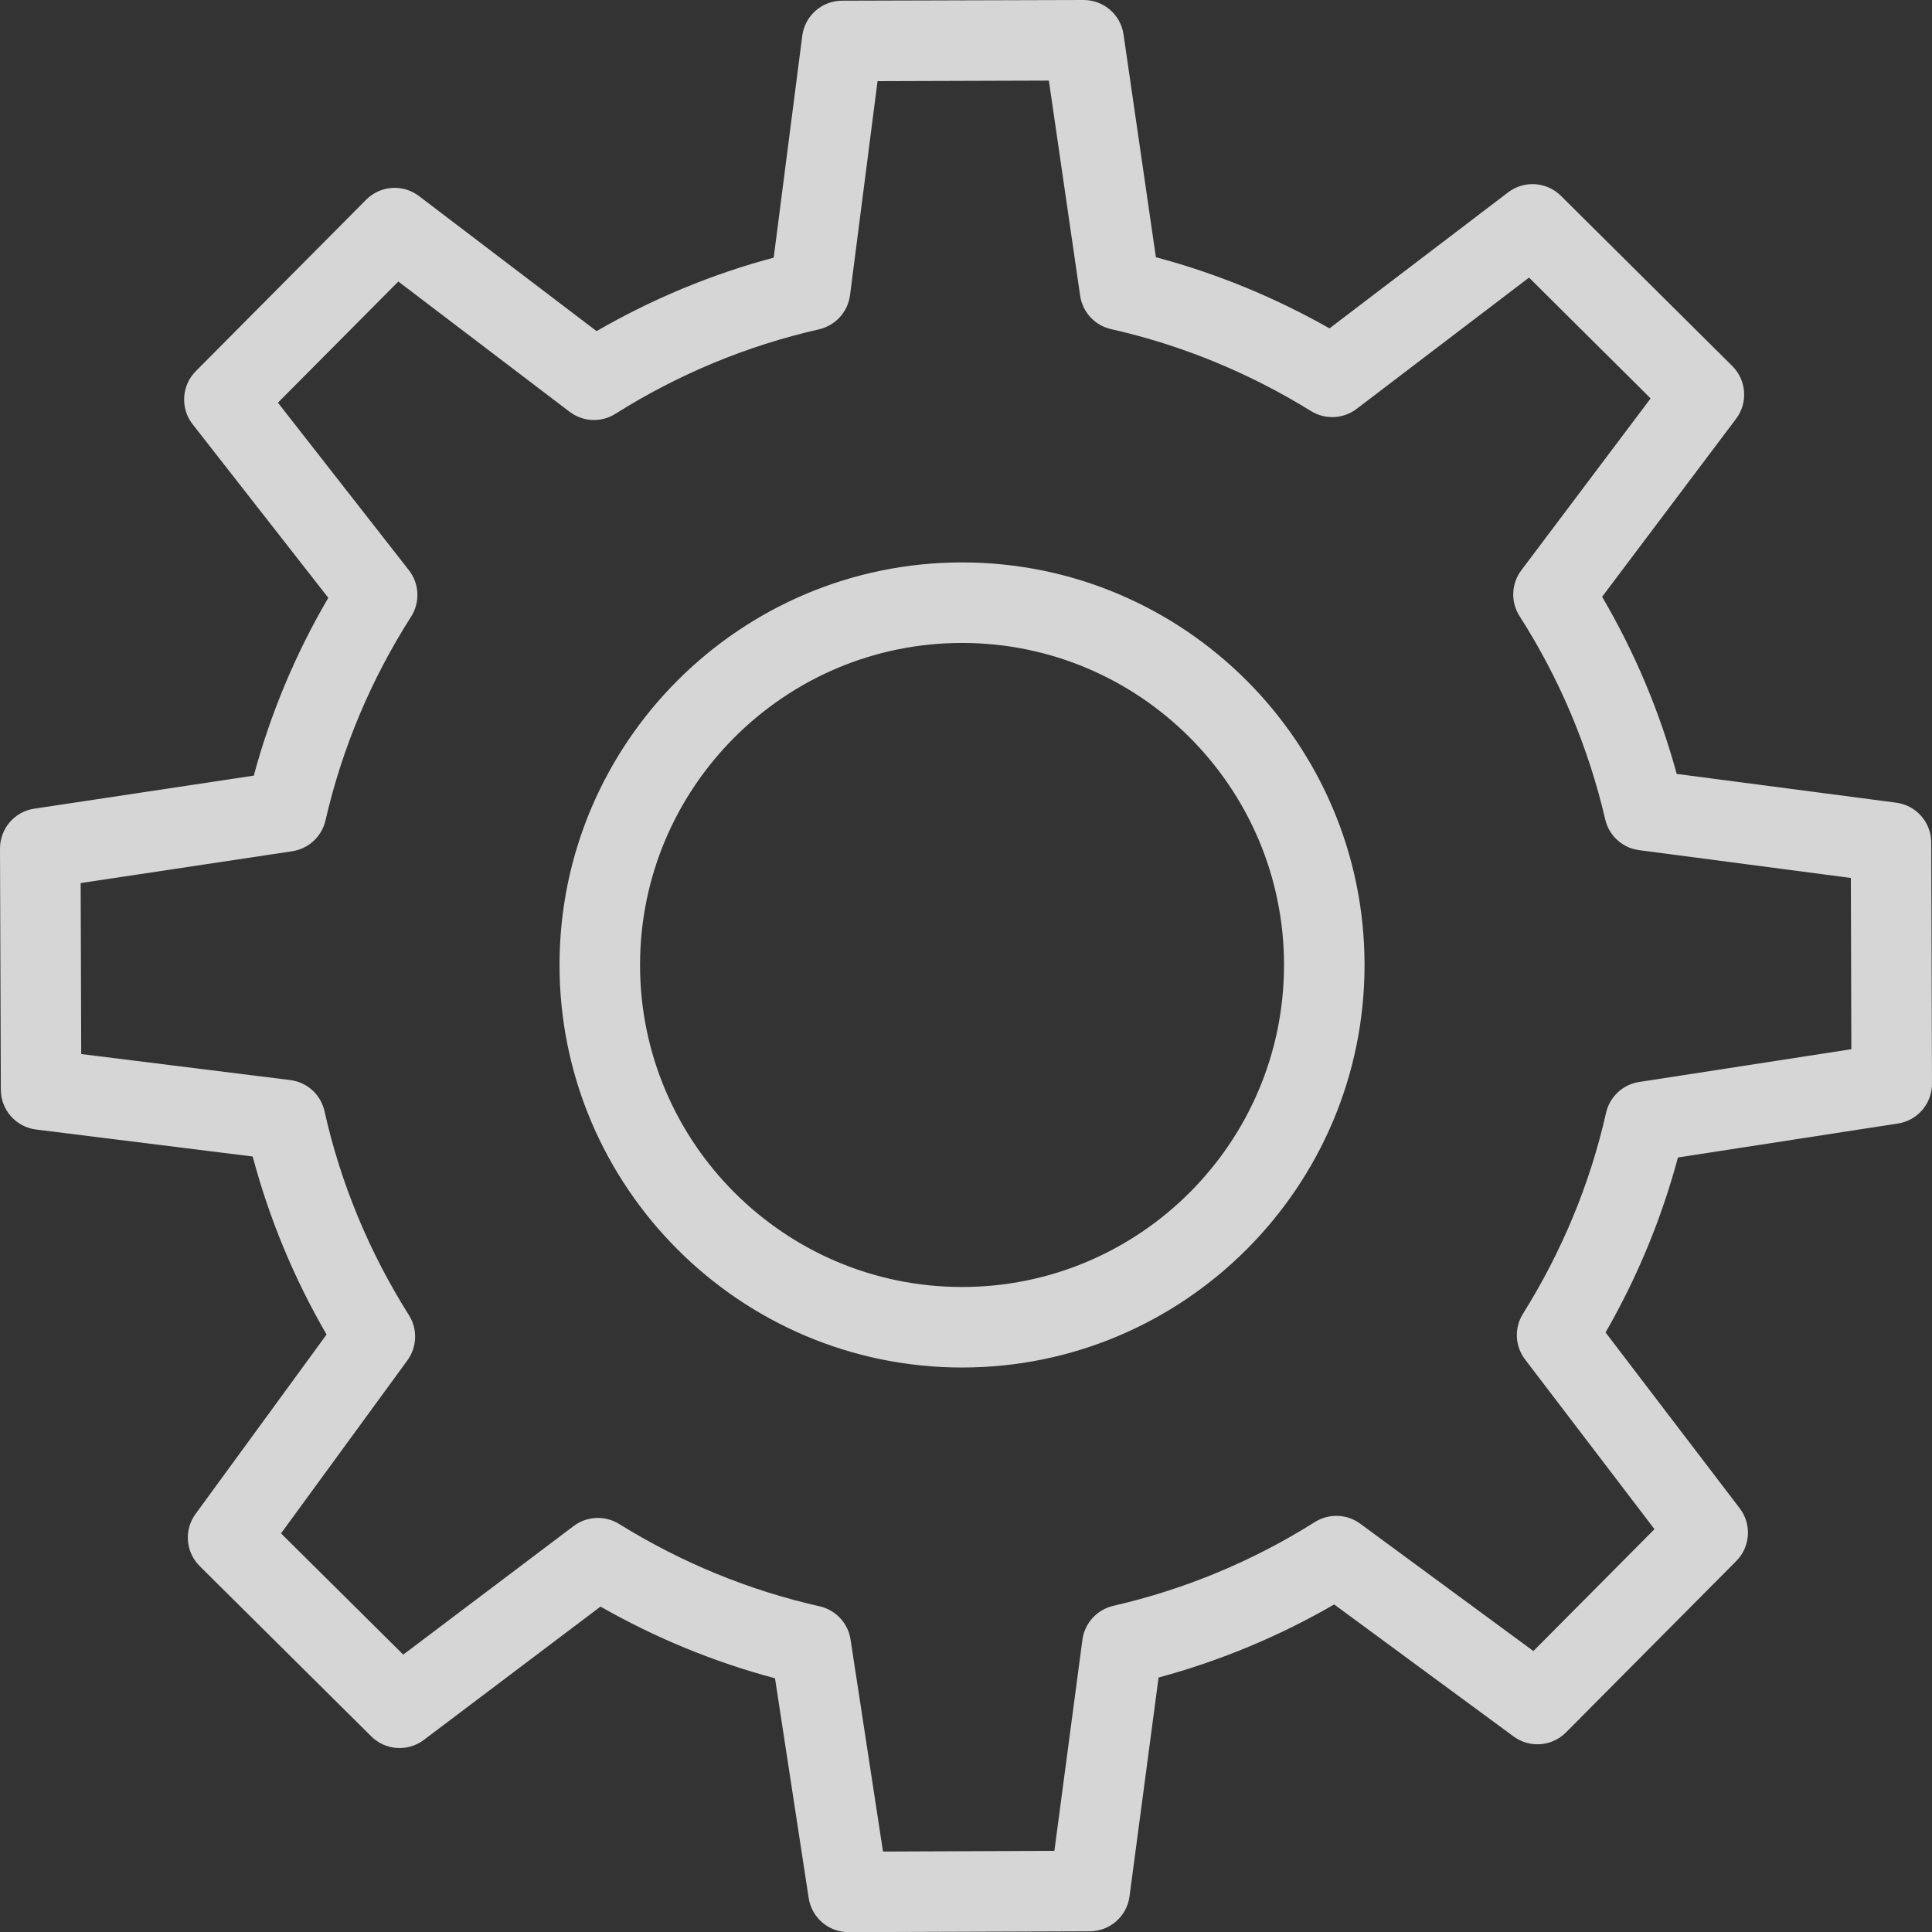 <?xml version="1.0" encoding="UTF-8"?>
<svg width="28px" height="28px" viewBox="0 0 28 28" version="1.1" xmlns="http://www.w3.org/2000/svg" xmlns:xlink="http://www.w3.org/1999/xlink">
    <rect x="0" y="0" width="28" height="28" fill="#333333" stroke="none"/>
    <!-- Generator: Sketch 44.1 (41455) - http://www.bohemiancoding.com/sketch -->
    <title>setting</title>
    <desc>Created with Sketch.</desc>
    <defs></defs>
    <g id="Symbols" stroke="none" stroke-width="1" fill="none" fill-rule="evenodd" opacity="0.8">
        <g id="Top-Bar" transform="translate(-1723, -16)" fill="#FFFFFF">
            <path d="M1750.505,32.283 L1747.318,32.775 C1747.081,33.66 1746.73,34.509 1746.269,35.311 L1748.213,37.859 C1748.39,38.09 1748.369,38.417 1748.163,38.624 L1745.696,41.107 C1745.493,41.312 1745.17,41.338 1744.936,41.166 L1742.336,39.253 C1741.535,39.716 1740.682,40.071 1739.791,40.312 L1739.37,43.483 C1739.332,43.772 1739.086,43.989 1738.794,43.99 L1735.298,44.002 L1735.296,44.002 C1735.008,44.002 1734.763,43.792 1734.72,43.507 L1734.232,40.323 C1733.351,40.088 1732.503,39.74 1731.703,39.284 L1729.143,41.216 C1728.91,41.391 1728.586,41.369 1728.381,41.165 L1725.895,38.698 C1725.69,38.495 1725.664,38.173 1725.835,37.94 L1727.733,35.341 C1727.26,34.526 1726.902,33.661 1726.662,32.761 L1723.524,32.37 C1723.233,32.335 1723.013,32.087 1723.012,31.794 L1723,28.299 C1722.999,28.009 1723.21,27.763 1723.496,27.72 L1726.678,27.241 C1726.922,26.337 1727.284,25.473 1727.758,24.664 L1725.792,22.149 C1725.611,21.918 1725.631,21.587 1725.838,21.379 L1728.306,18.895 C1728.512,18.687 1728.84,18.664 1729.073,18.842 L1731.646,20.799 C1732.454,20.332 1733.314,19.974 1734.213,19.734 L1734.627,16.519 C1734.664,16.229 1734.911,16.011 1735.203,16.01 L1738.704,16 L1738.706,16 C1738.996,16 1739.241,16.212 1739.283,16.499 L1739.752,19.728 C1740.628,19.961 1741.471,20.307 1742.268,20.759 L1744.858,18.787 C1745.089,18.612 1745.414,18.632 1745.622,18.838 L1748.106,21.305 C1748.312,21.51 1748.336,21.837 1748.16,22.07 L1746.219,24.649 C1746.692,25.455 1747.054,26.315 1747.3,27.216 L1750.481,27.633 C1750.771,27.671 1750.988,27.917 1750.989,28.21 L1751,31.705 C1751.001,31.993 1750.791,32.24 1750.505,32.283 Z M1749.824,28.724 L1746.756,28.321 C1746.515,28.29 1746.318,28.112 1746.264,27.875 C1746.02,26.828 1745.603,25.836 1745.023,24.93 C1744.891,24.724 1744.902,24.46 1745.048,24.265 L1746.922,21.774 L1745.16,20.023 L1742.661,21.926 C1742.469,22.072 1742.207,22.085 1742.001,21.958 C1741.099,21.4 1740.123,21 1739.103,20.77 C1738.867,20.717 1738.689,20.524 1738.654,20.284 L1738.201,17.168 L1735.718,17.176 L1735.319,20.279 C1735.288,20.521 1735.108,20.718 1734.869,20.773 C1733.823,21.011 1732.831,21.423 1731.919,21.997 C1731.713,22.128 1731.449,22.115 1731.254,21.967 L1728.773,20.08 L1727.028,21.836 L1728.926,24.264 C1729.078,24.458 1729.091,24.729 1728.958,24.937 C1728.377,25.847 1727.959,26.84 1727.717,27.891 C1727.663,28.124 1727.472,28.301 1727.235,28.337 L1724.169,28.798 L1724.177,31.276 L1727.206,31.653 C1727.45,31.683 1727.649,31.863 1727.703,32.104 C1727.936,33.148 1728.348,34.143 1728.927,35.061 C1729.054,35.263 1729.045,35.523 1728.904,35.716 L1727.073,38.223 L1728.844,39.98 L1731.313,38.117 C1731.417,38.038 1731.541,37.999 1731.665,37.999 C1731.771,37.999 1731.878,38.028 1731.972,38.086 C1732.876,38.647 1733.854,39.049 1734.879,39.28 C1735.113,39.334 1735.291,39.524 1735.327,39.762 L1735.797,42.834 L1738.281,42.824 L1738.687,39.765 C1738.719,39.524 1738.898,39.328 1739.135,39.273 C1740.17,39.035 1741.154,38.627 1742.057,38.058 C1742.26,37.931 1742.521,37.94 1742.714,38.083 L1745.223,39.928 L1746.978,38.162 L1745.103,35.703 C1744.955,35.51 1744.943,35.246 1745.072,35.04 C1745.638,34.135 1746.044,33.156 1746.276,32.129 C1746.329,31.895 1746.519,31.717 1746.756,31.681 L1749.831,31.206 L1749.824,28.724 Z M1736.943,35.819 C1733.726,35.819 1731.109,33.202 1731.109,29.985 C1731.109,26.768 1733.726,24.151 1736.943,24.151 C1740.16,24.151 1742.776,26.768 1742.776,29.985 C1742.776,33.202 1740.16,35.819 1736.943,35.819 Z M1736.943,25.318 C1734.37,25.318 1732.276,27.412 1732.276,29.985 C1732.276,32.559 1734.37,34.652 1736.943,34.652 C1739.516,34.652 1741.609,32.559 1741.609,29.985 C1741.609,27.412 1739.516,25.318 1736.943,25.318 Z" id="setting"></path>
        </g>
    </g>
</svg>